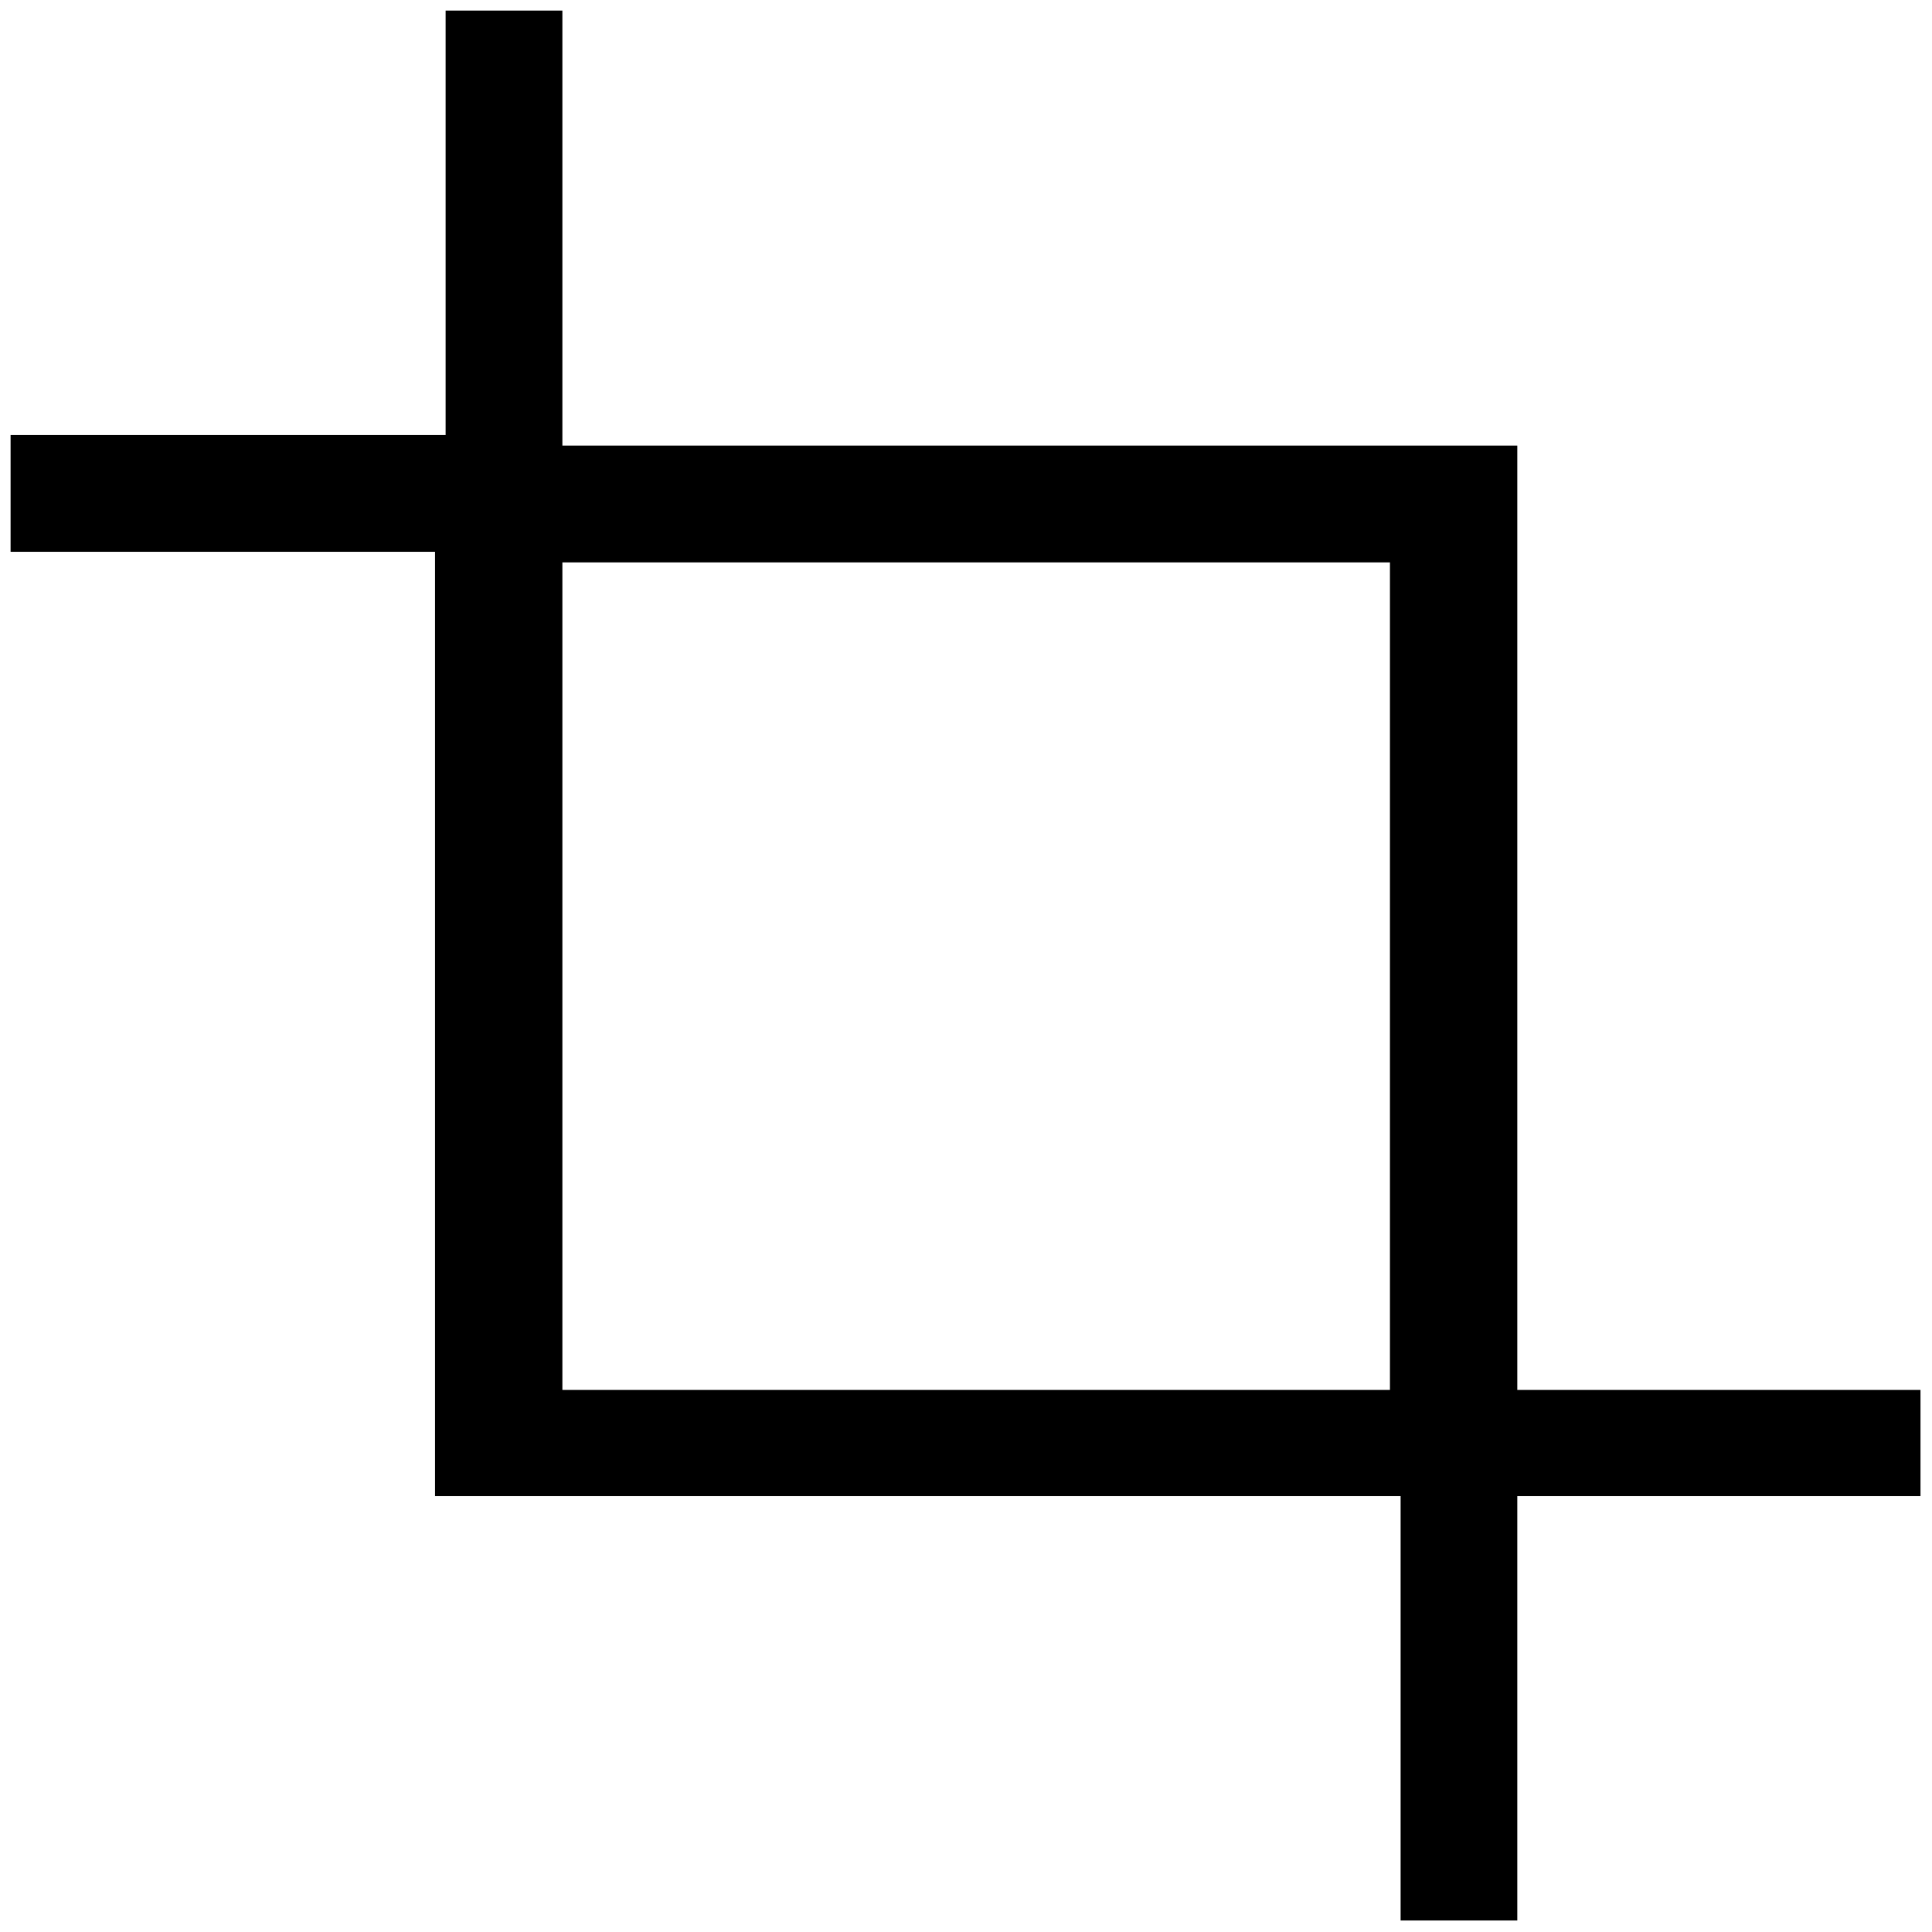 <svg width="23" height="23" viewBox="0 0 23 23" fill="none" xmlns="http://www.w3.org/2000/svg">
<path fill-rule="evenodd" clip-rule="evenodd" d="M18.063 16.547H22.863V17.811H18.063V22.863H16.674V17.811H5.179V6.569H0.126V5.179H5.305V0.126H6.695V5.305H18.063V16.547ZM6.695 6.695V16.547H16.547V6.695H6.695Z" fill="black"/>
</svg>
